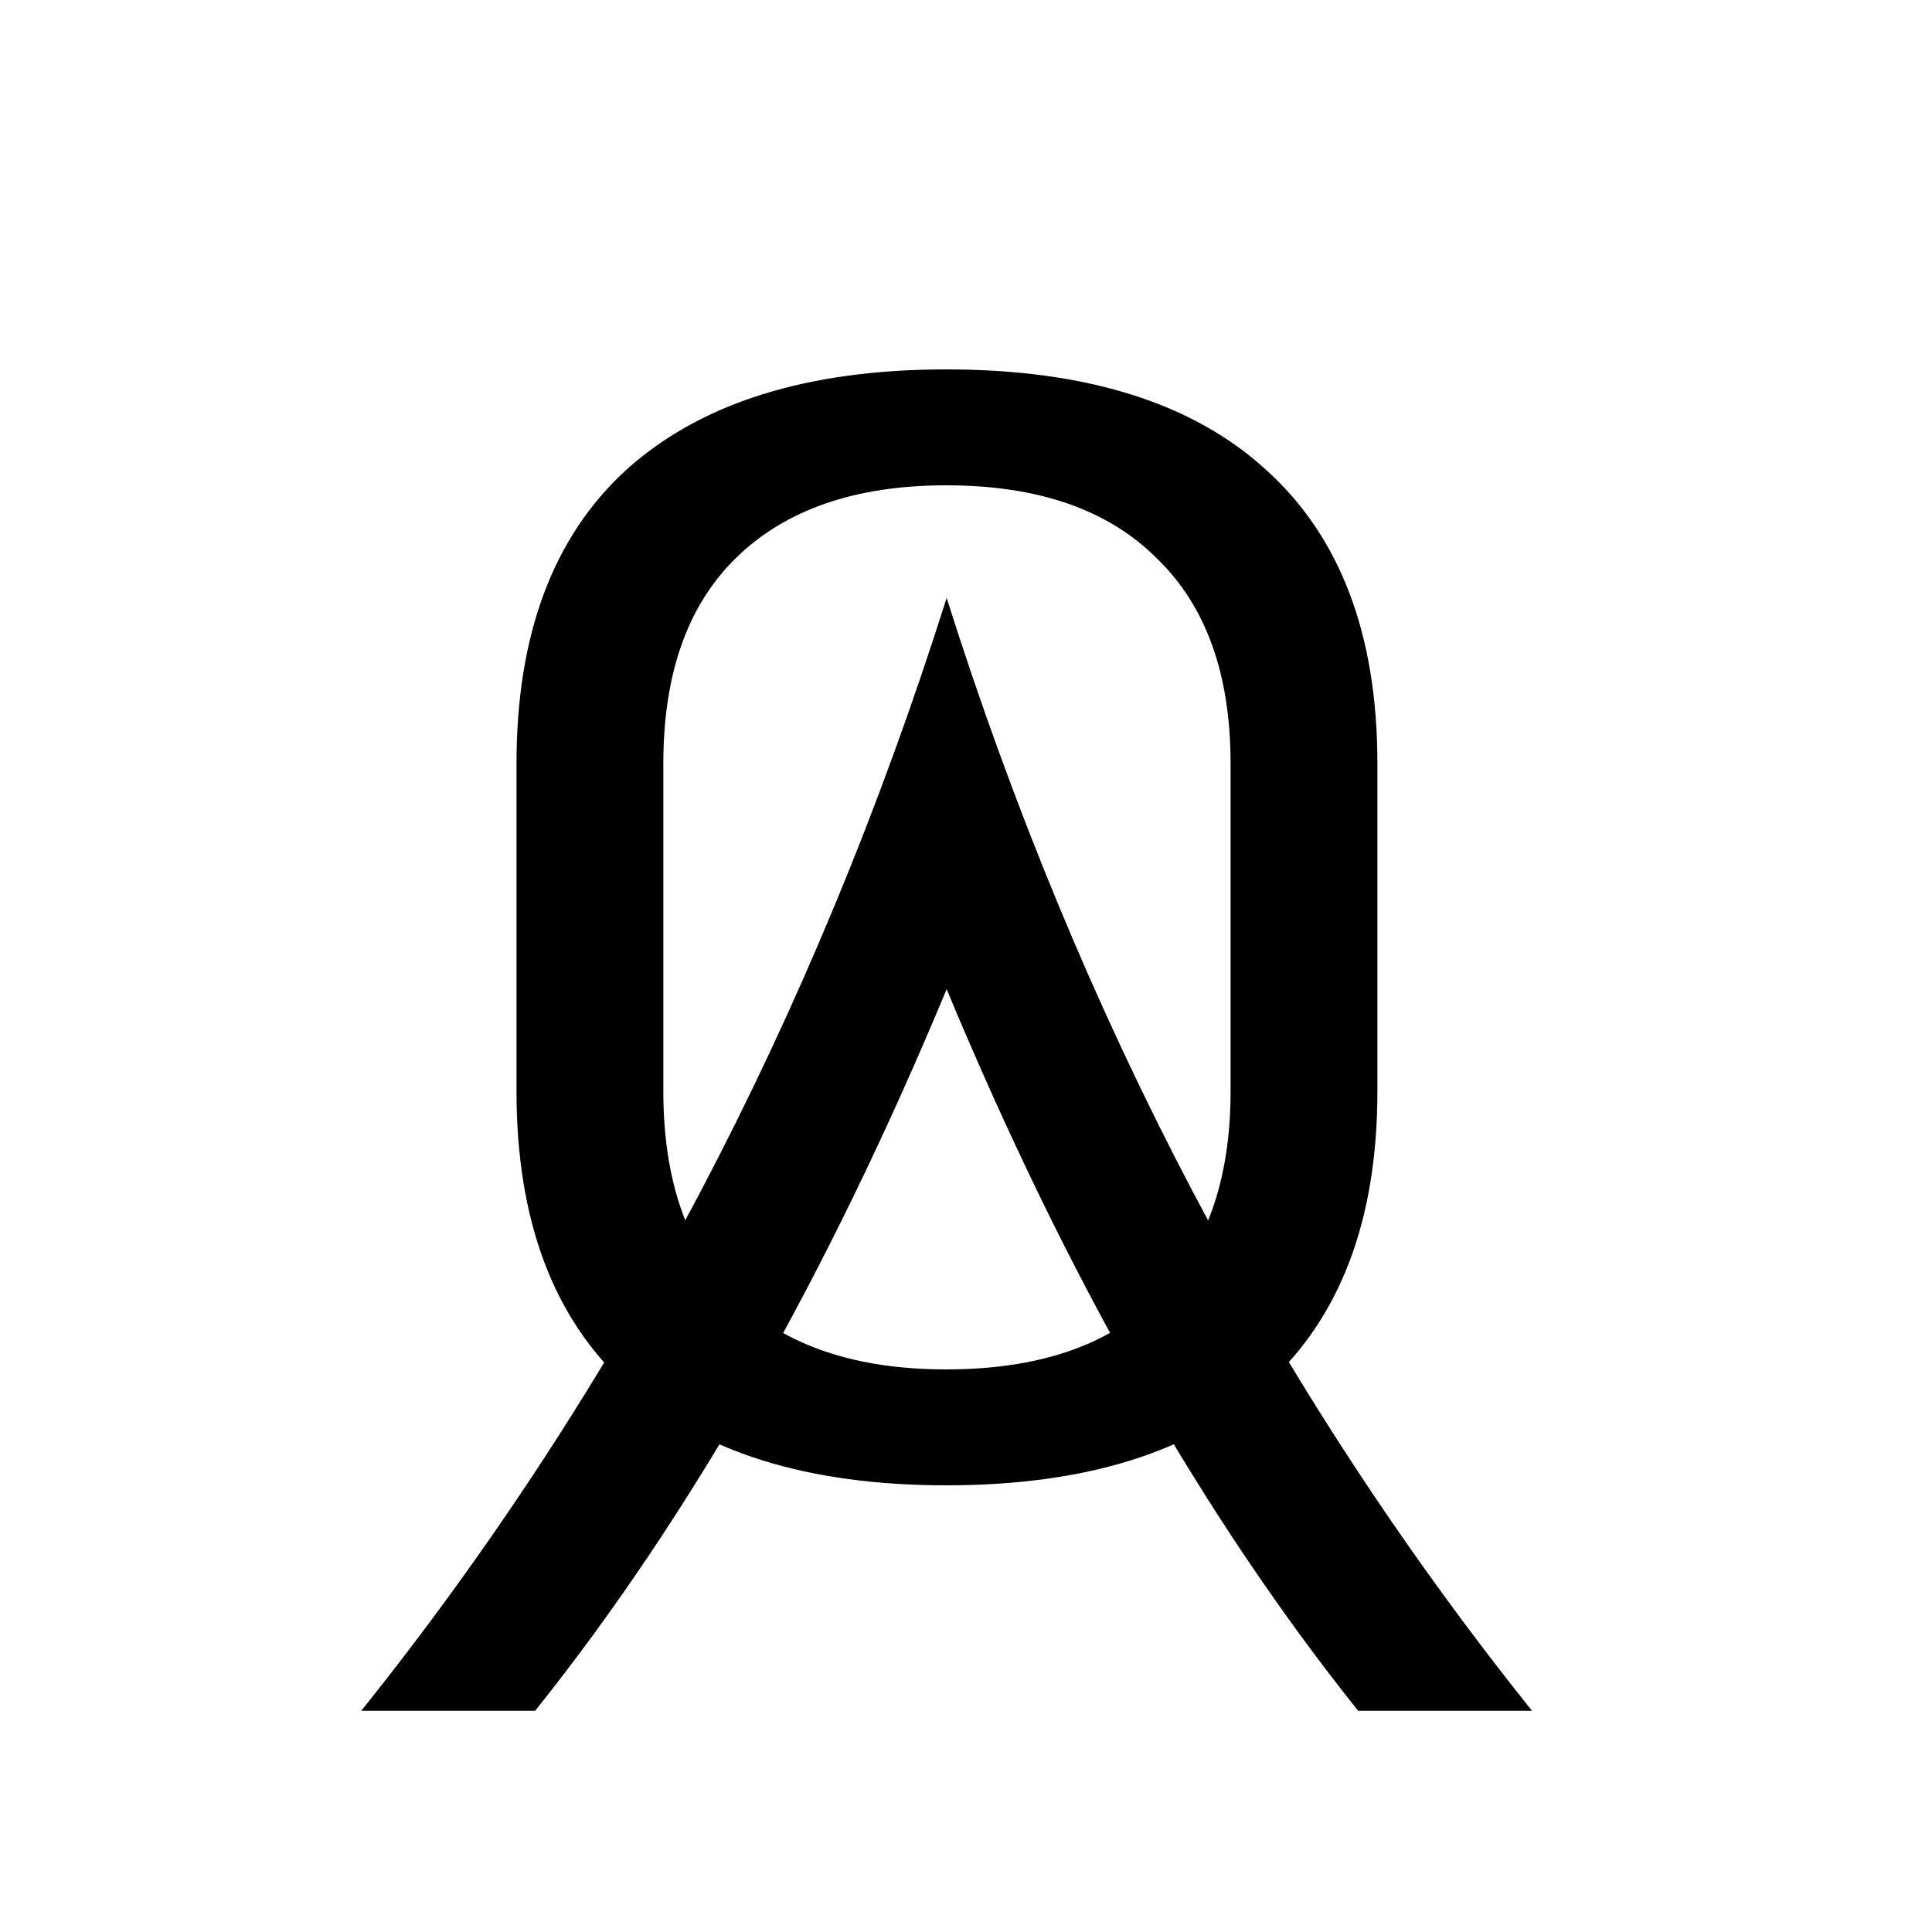 <svg width="50" height="50" viewBox="0 0 50 50" fill="none" xmlns="http://www.w3.org/2000/svg">
<path d="M9.349 44.275C15.999 35.975 21.049 26.375 24.499 15.475C27.949 26.375 32.999 35.975 39.649 44.275H35.149C31.149 39.275 27.599 33.05 24.499 25.6C21.399 33.05 17.849 39.275 13.849 44.275H9.349Z" fill="black"/>
<path d="M24.487 38.44C20.887 38.44 18.127 37.573 16.207 35.84C14.313 34.107 13.367 31.573 13.367 28.24V19.76C13.367 16.427 14.313 13.893 16.207 12.16C18.127 10.427 20.887 9.56 24.487 9.56C28.113 9.56 30.873 10.427 32.767 12.16C34.687 13.893 35.647 16.427 35.647 19.76V28.24C35.647 31.573 34.687 34.107 32.767 35.84C30.873 37.573 28.113 38.44 24.487 38.44ZM24.487 35.44C26.86 35.44 28.673 34.827 29.927 33.6C31.207 32.347 31.847 30.56 31.847 28.24V19.76C31.847 17.44 31.207 15.667 29.927 14.44C28.673 13.187 26.86 12.56 24.487 12.56C22.14 12.56 20.327 13.187 19.047 14.44C17.793 15.667 17.167 17.44 17.167 19.76V28.24C17.167 30.56 17.793 32.347 19.047 33.6C20.327 34.827 22.14 35.44 24.487 35.44Z" fill="black"/>
</svg>
